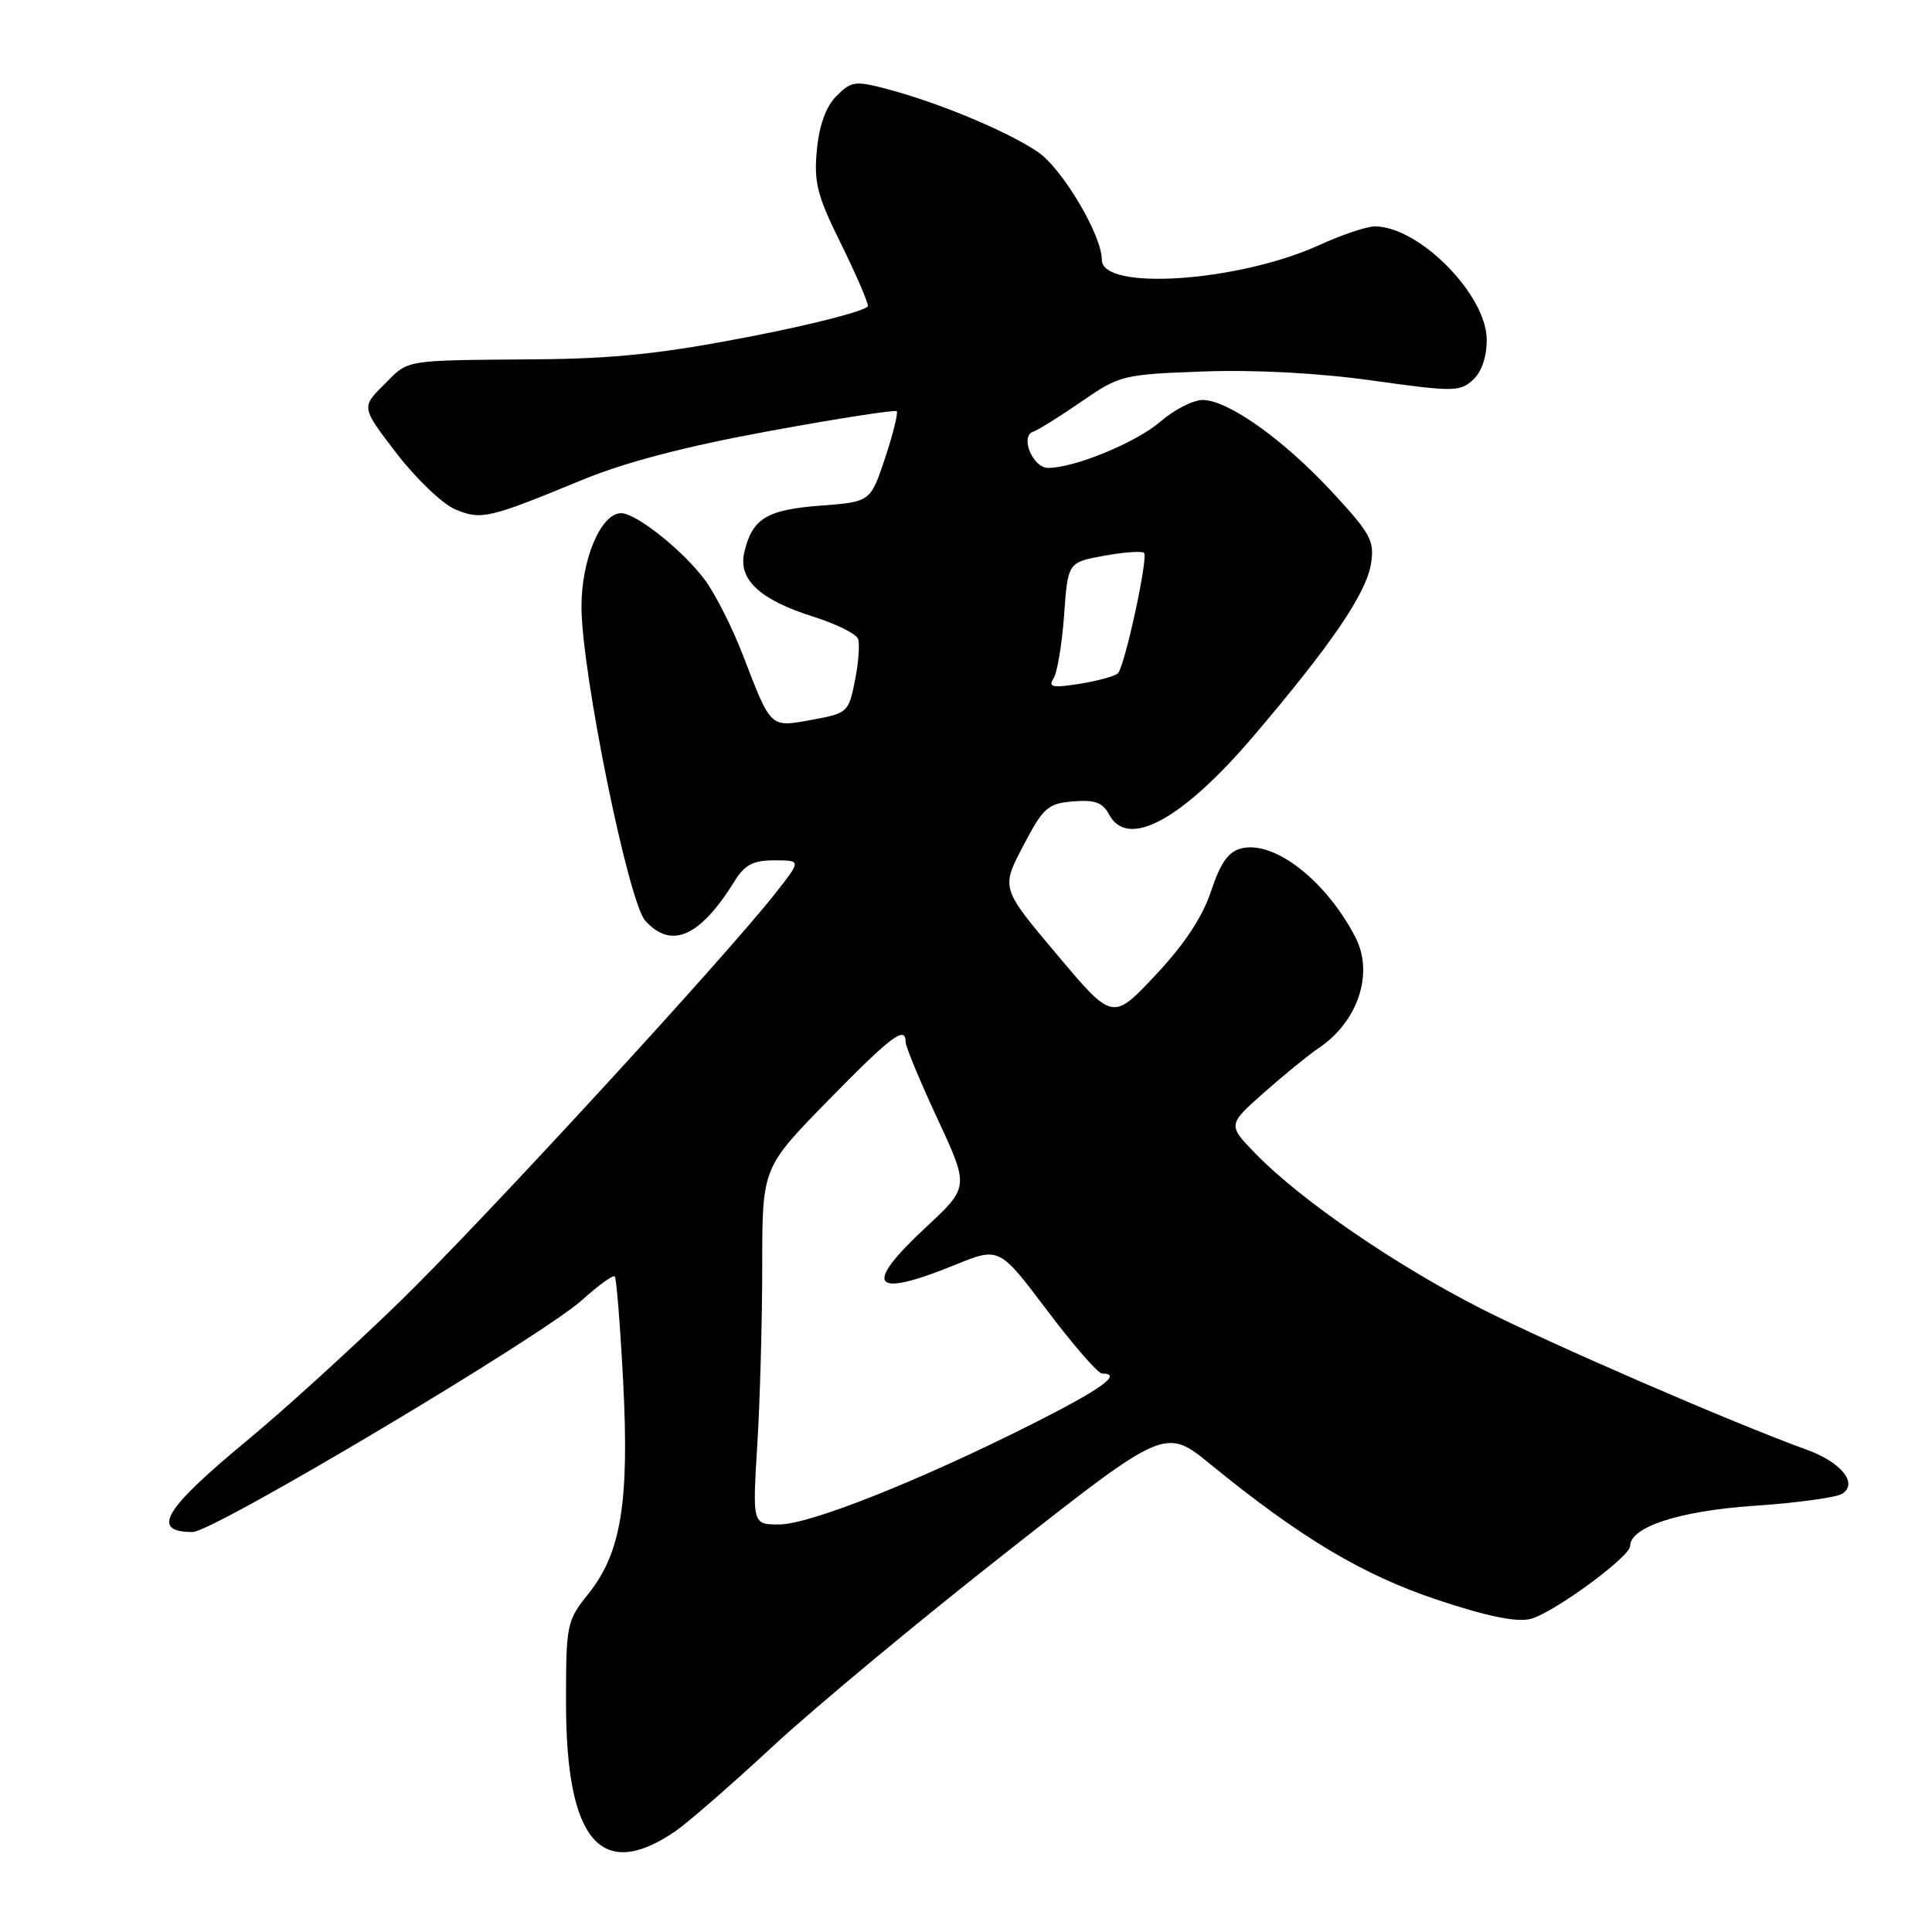 <?xml version="1.0" encoding="UTF-8" standalone="no"?>
<!DOCTYPE svg PUBLIC "-//W3C//DTD SVG 1.1//EN" "http://www.w3.org/Graphics/SVG/1.1/DTD/svg11.dtd" >
<svg xmlns="http://www.w3.org/2000/svg" xmlns:xlink="http://www.w3.org/1999/xlink" version="1.1" viewBox="0 0 256 256">
 <g >
 <path fill="currentColor"
d=" M 89.50 242.64 C 91.15 241.51 97.00 236.41 102.50 231.31 C 108.00 226.22 121.93 214.64 133.46 205.60 C 154.41 189.14 154.41 189.14 160.46 194.08 C 172.34 203.78 180.58 208.69 190.47 211.99 C 197.01 214.17 200.95 214.98 202.79 214.52 C 205.76 213.78 216.00 206.29 216.00 204.86 C 216.00 202.33 222.53 200.20 232.40 199.53 C 238.04 199.15 243.30 198.43 244.08 197.94 C 246.26 196.58 243.99 193.76 239.39 192.09 C 229.68 188.58 205.57 178.13 196.23 173.39 C 184.93 167.64 172.42 159.06 166.48 152.98 C 162.65 149.06 162.65 149.06 167.48 144.78 C 170.14 142.43 173.39 139.78 174.71 138.89 C 179.94 135.39 182.08 128.98 179.60 124.19 C 175.71 116.68 168.84 111.32 164.47 112.42 C 162.77 112.84 161.71 114.34 160.47 118.09 C 159.33 121.52 156.93 125.15 153.10 129.22 C 147.43 135.26 147.43 135.26 140.04 126.47 C 132.64 117.69 132.64 117.69 135.57 112.10 C 138.24 107.00 138.83 106.47 142.18 106.19 C 145.07 105.95 146.11 106.33 146.97 107.94 C 149.44 112.57 156.68 108.61 166.19 97.43 C 176.43 85.39 181.02 78.65 181.66 74.72 C 182.15 71.67 181.64 70.73 176.55 65.23 C 170.08 58.24 162.71 53.00 159.36 53.00 C 158.10 53.00 155.59 54.28 153.78 55.85 C 150.58 58.62 142.40 62.00 138.89 62.00 C 136.84 62.00 135.11 57.80 136.91 57.20 C 137.56 56.98 140.43 55.19 143.30 53.21 C 148.36 49.72 148.79 49.61 159.50 49.22 C 166.36 48.98 174.79 49.43 181.90 50.43 C 192.51 51.92 193.43 51.92 195.15 50.36 C 196.31 49.32 197.00 47.32 197.00 45.03 C 197.00 39.08 188.04 30.00 182.17 30.00 C 181.11 30.00 177.82 31.10 174.87 32.45 C 164.13 37.35 146.00 38.59 146.00 34.43 C 146.00 31.17 140.78 22.36 137.54 20.15 C 133.55 17.44 124.61 13.69 117.74 11.85 C 113.30 10.67 112.83 10.73 110.85 12.71 C 109.45 14.11 108.56 16.54 108.24 19.85 C 107.83 24.15 108.27 25.91 111.38 32.19 C 113.37 36.22 115.00 39.98 115.00 40.54 C 115.00 41.10 108.14 42.89 99.75 44.53 C 87.85 46.85 81.53 47.53 71.00 47.61 C 53.17 47.77 54.26 47.58 50.86 50.99 C 47.87 53.98 47.87 53.98 52.57 60.10 C 55.16 63.46 58.65 66.79 60.31 67.49 C 63.75 68.94 64.77 68.70 77.00 63.65 C 82.80 61.25 90.74 59.17 101.97 57.11 C 111.02 55.45 118.61 54.27 118.82 54.49 C 119.03 54.70 118.34 57.49 117.28 60.69 C 115.34 66.50 115.34 66.50 108.71 67.00 C 101.58 67.54 99.67 68.71 98.62 73.20 C 97.78 76.79 100.69 79.49 107.82 81.73 C 110.79 82.67 113.44 83.98 113.69 84.64 C 113.94 85.30 113.77 87.78 113.29 90.16 C 112.46 94.37 112.31 94.52 107.61 95.37 C 102.01 96.40 102.21 96.59 98.48 86.91 C 97.09 83.28 94.82 78.78 93.45 76.91 C 90.62 73.04 84.31 68.00 82.31 68.00 C 79.61 68.00 77.01 74.20 77.05 80.50 C 77.11 89.30 83.27 119.53 85.50 122.00 C 88.96 125.83 92.74 124.16 97.34 116.75 C 98.68 114.58 99.80 114.00 102.61 114.00 C 106.17 114.00 106.17 114.00 102.83 118.25 C 96.09 126.85 63.92 161.83 52.88 172.57 C 46.62 178.65 37.57 186.88 32.77 190.85 C 21.67 200.02 19.90 203.00 25.53 203.00 C 28.27 203.00 71.83 177.05 77.14 172.25 C 79.29 170.31 81.24 168.90 81.46 169.13 C 81.68 169.35 82.18 175.61 82.57 183.03 C 83.40 199.07 82.30 205.78 77.96 211.19 C 75.09 214.77 75.00 215.22 75.00 225.63 C 75.00 243.94 79.65 249.39 89.50 242.64 Z  M 100.35 191.34 C 100.71 185.48 101.00 174.85 101.00 167.72 C 101.00 154.74 101.00 154.74 109.68 145.87 C 118.11 137.26 120.00 135.83 120.00 138.08 C 120.00 138.67 121.89 143.24 124.21 148.22 C 128.42 157.28 128.42 157.28 122.71 162.60 C 114.25 170.47 115.50 172.10 126.53 167.61 C 132.40 165.22 132.40 165.22 138.73 173.61 C 142.21 178.23 145.49 182.00 146.03 182.00 C 148.82 182.00 145.98 184.05 136.75 188.70 C 121.72 196.26 107.27 202.00 103.23 202.00 C 99.70 202.00 99.70 202.00 100.35 191.34 Z  M 139.60 89.90 C 140.09 89.13 140.72 85.35 141.00 81.51 C 141.50 74.51 141.50 74.51 146.30 73.64 C 148.94 73.16 151.32 72.99 151.59 73.26 C 152.17 73.84 149.07 88.19 148.14 89.20 C 147.79 89.58 145.52 90.21 143.10 90.60 C 139.45 91.18 138.85 91.06 139.60 89.90 Z "/>
</g>
</svg>